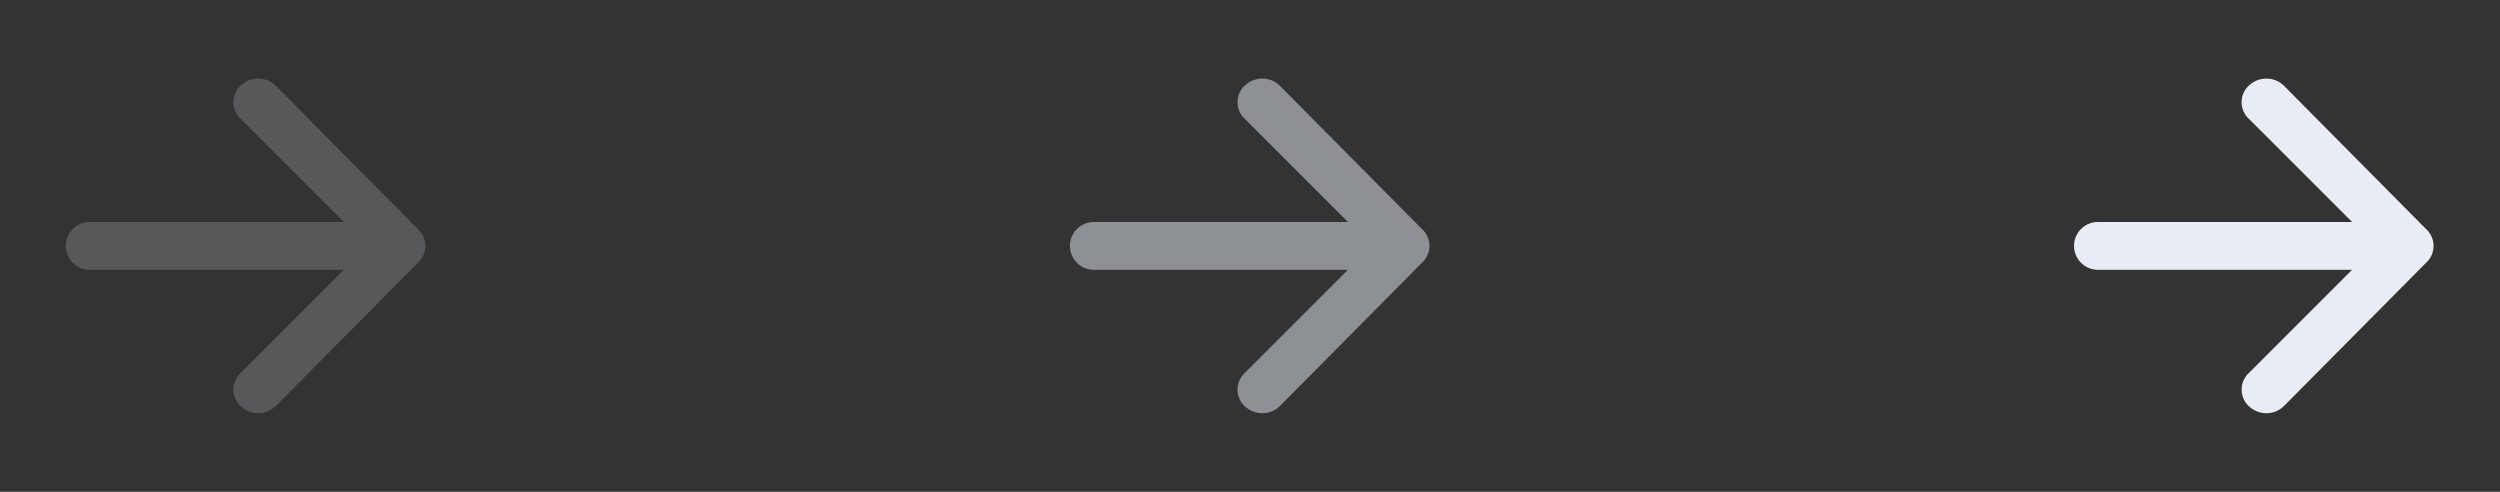 <svg xmlns="http://www.w3.org/2000/svg" width="122" height="24" viewBox="0 0 122 24">
  <rect x="0" y="0" width="122" height="24" fill="#333333" stroke="none"/>
  <g id="arrow-3" transform="translate(-775 -210)">
    <g id="Layer_2" data-name="Layer 2" transform="translate(873 210)">
      <g id="invisible_box" data-name="invisible box">
        <rect id="사각형_394" data-name="사각형 394" width="24" height="24" fill="none"/>
      </g>
      <g id="Q3_icons" data-name="Q3 icons" transform="translate(3.248 3.834)">
        <path id="패스_525" data-name="패스 525" d="M19.208,25.984l6.942-7a1.108,1.108,0,0,0,0-1.633l-6.942-7a1.225,1.225,0,0,0-1.575-.117,1.108,1.108,0,0,0-.117,1.75L22.533,17H10.167a1.167,1.167,0,1,0,0,2.333H22.533L17.517,24.35a1.108,1.108,0,0,0,.117,1.75,1.225,1.225,0,0,0,1.575-.117Z" transform="translate(-9 -10.001)" fill="#e8edf5"/>
      </g>
    </g>
    <g id="Layer_2-2" data-name="Layer 2" transform="translate(824 210)" opacity="0.5">
      <g id="invisible_box-2" data-name="invisible box">
        <rect id="사각형_394-2" data-name="사각형 394" width="24" height="24" fill="none"/>
      </g>
      <g id="Q3_icons-2" data-name="Q3 icons" transform="translate(3.248 3.834)">
        <path id="패스_525-2" data-name="패스 525" d="M19.208,25.984l6.942-7a1.108,1.108,0,0,0,0-1.633l-6.942-7a1.225,1.225,0,0,0-1.575-.117,1.108,1.108,0,0,0-.117,1.75L22.533,17H10.167a1.167,1.167,0,1,0,0,2.333H22.533L17.517,24.35a1.108,1.108,0,0,0,.117,1.75,1.225,1.225,0,0,0,1.575-.117Z" transform="translate(-9 -10.001)" fill="#e8edf5"/>
      </g>
    </g>
    <g id="Layer_2-3" data-name="Layer 2" transform="translate(775 210)" opacity="0.2">
      <g id="invisible_box-3" data-name="invisible box">
        <rect id="사각형_394-3" data-name="사각형 394" width="24" height="24" fill="none"/>
      </g>
      <g id="Q3_icons-3" data-name="Q3 icons" transform="translate(3.248 3.834)">
        <path id="패스_525-3" data-name="패스 525" d="M19.208,25.984l6.942-7a1.108,1.108,0,0,0,0-1.633l-6.942-7a1.225,1.225,0,0,0-1.575-.117,1.108,1.108,0,0,0-.117,1.75L22.533,17H10.167a1.167,1.167,0,1,0,0,2.333H22.533L17.517,24.35a1.108,1.108,0,0,0,.117,1.75,1.225,1.225,0,0,0,1.575-.117Z" transform="translate(-9 -10.001)" fill="#e8edf5"/>
      </g>
    </g>
  </g>
</svg>

